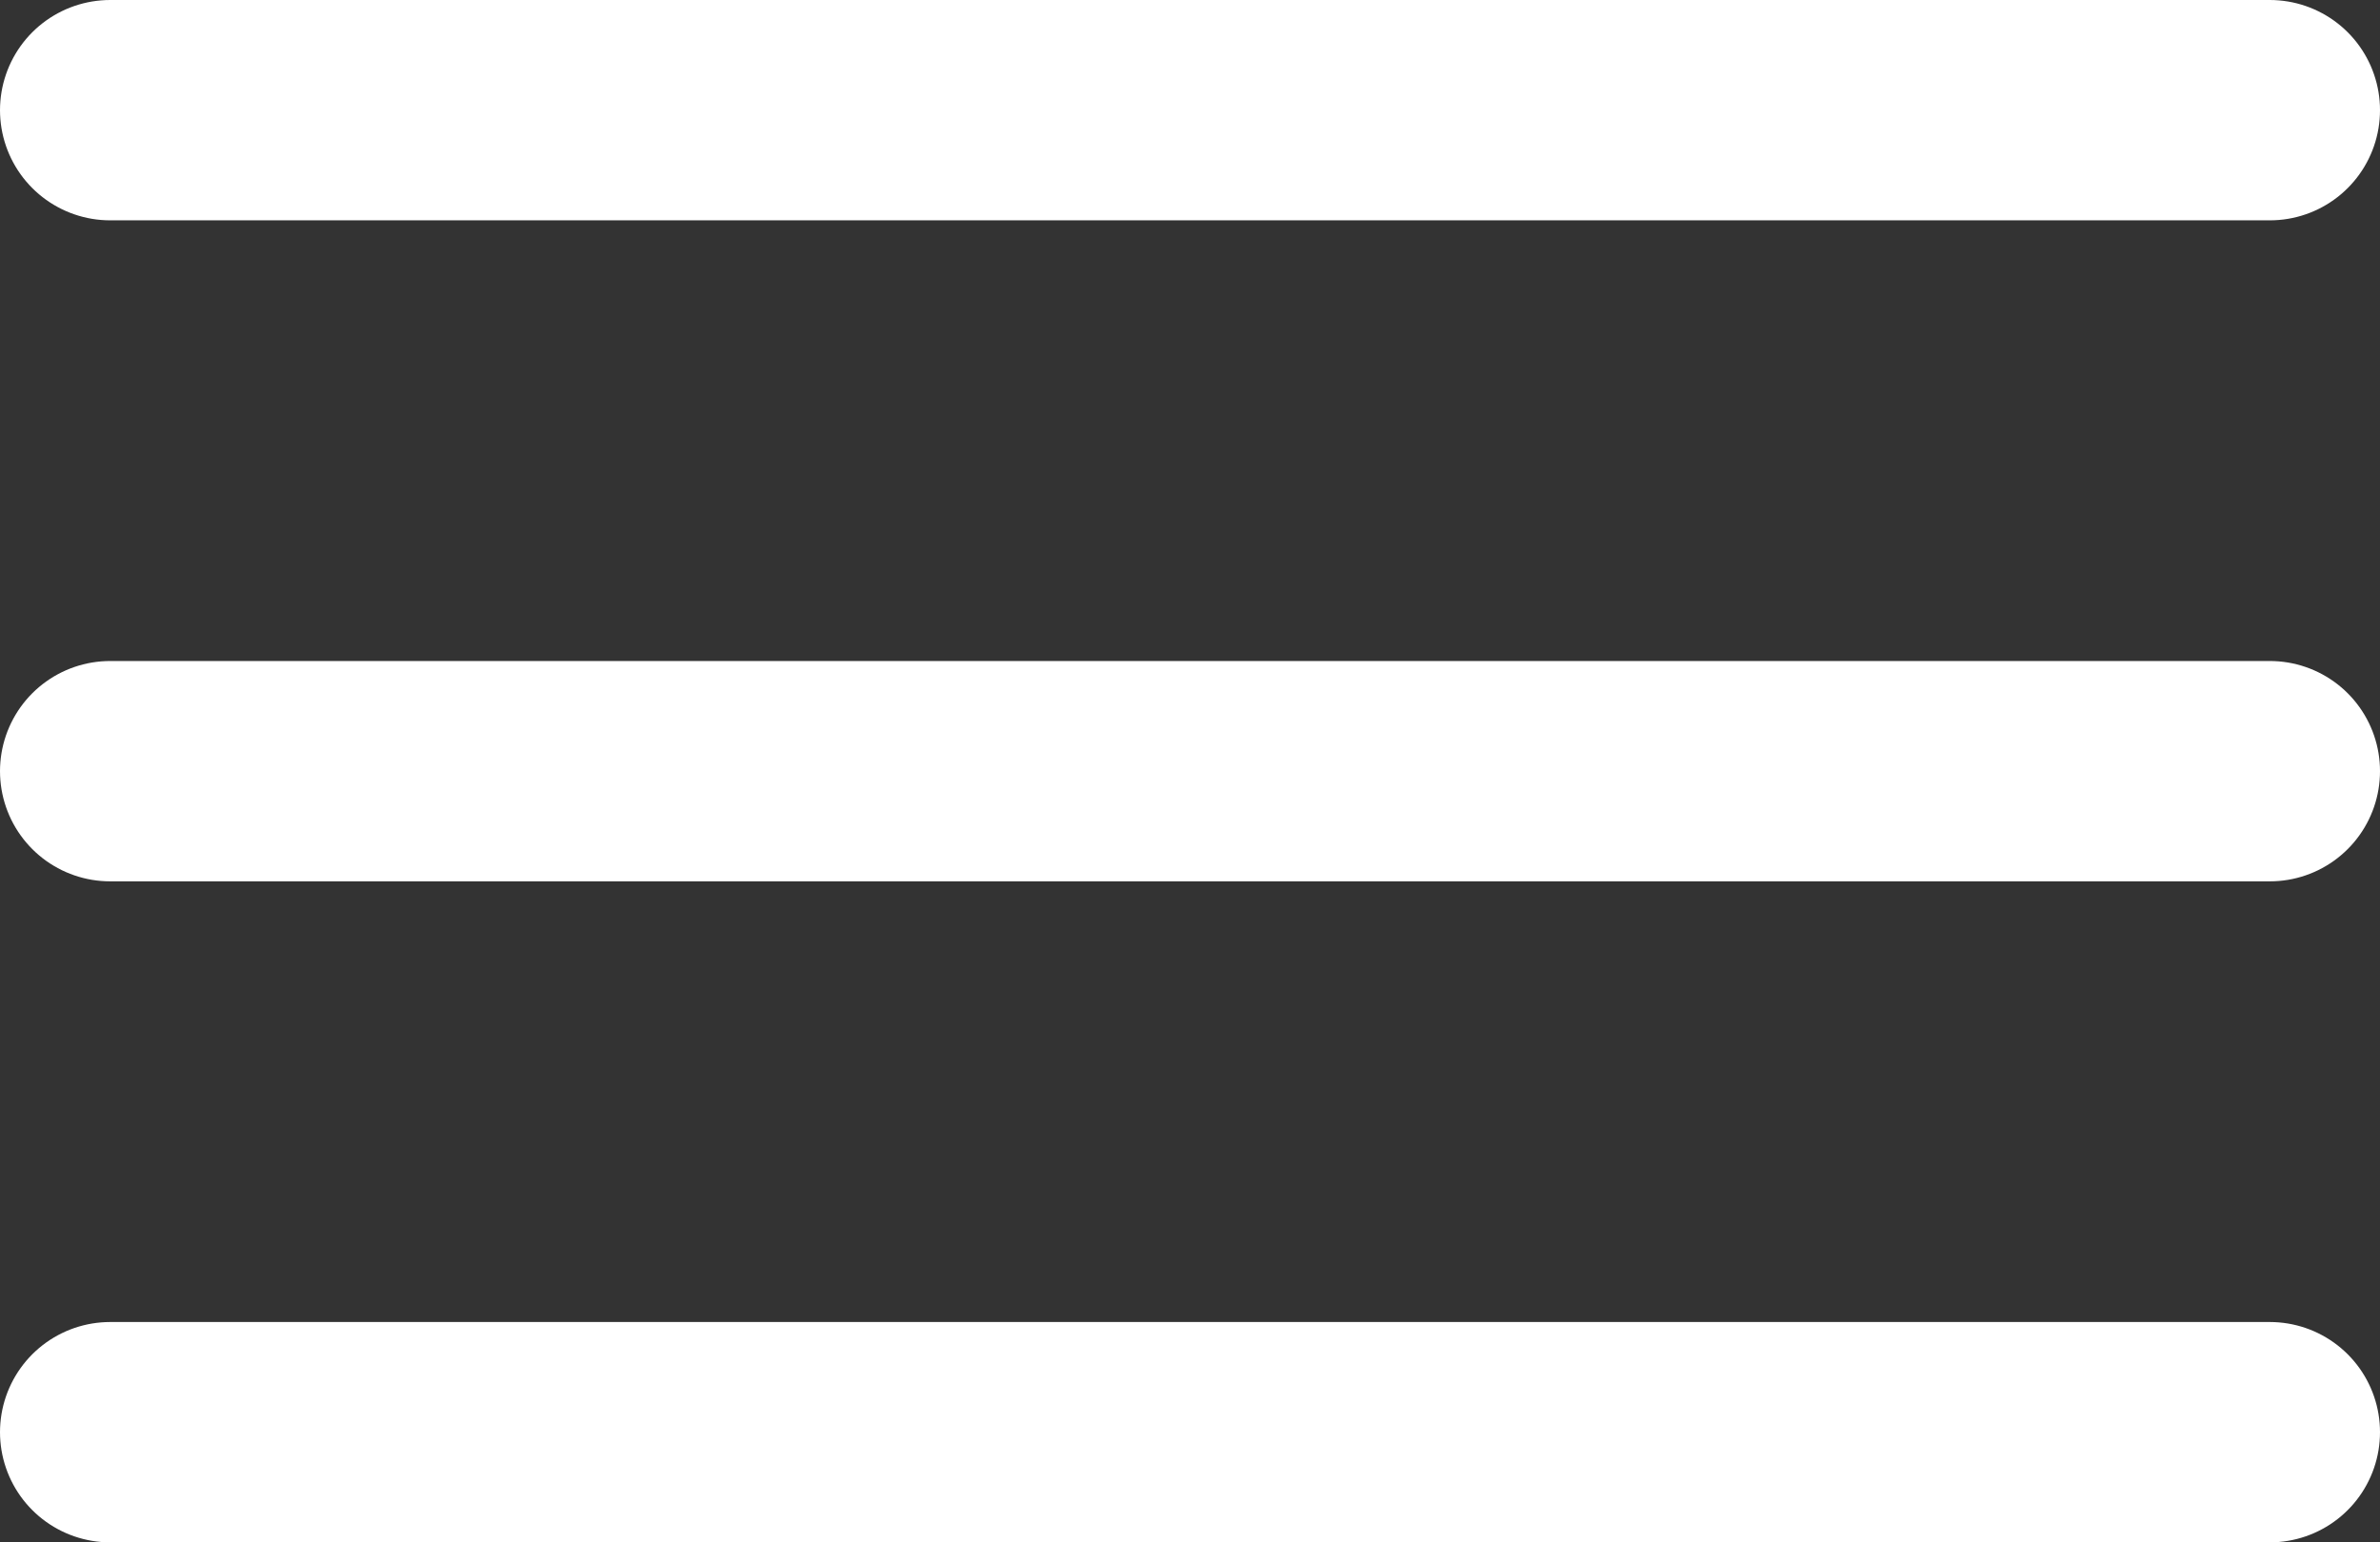 <svg width="54" height="35" viewBox="0 0 54 35" fill="none" xmlns="http://www.w3.org/2000/svg">
<rect x="0" y="0" width="54" height="35" fill="#333333" stroke="none"/>
<line x1="2.5" y1="17.5" x2="51.5" y2="17.5" stroke="white" stroke-width="5" stroke-linecap="round"/>
<line x1="2.5" y1="2.5" x2="51.5" y2="2.5" stroke="white" stroke-width="5" stroke-linecap="round"/>
<line x1="2.5" y1="32.5" x2="51.5" y2="32.5" stroke="white" stroke-width="5" stroke-linecap="round"/>
</svg>
